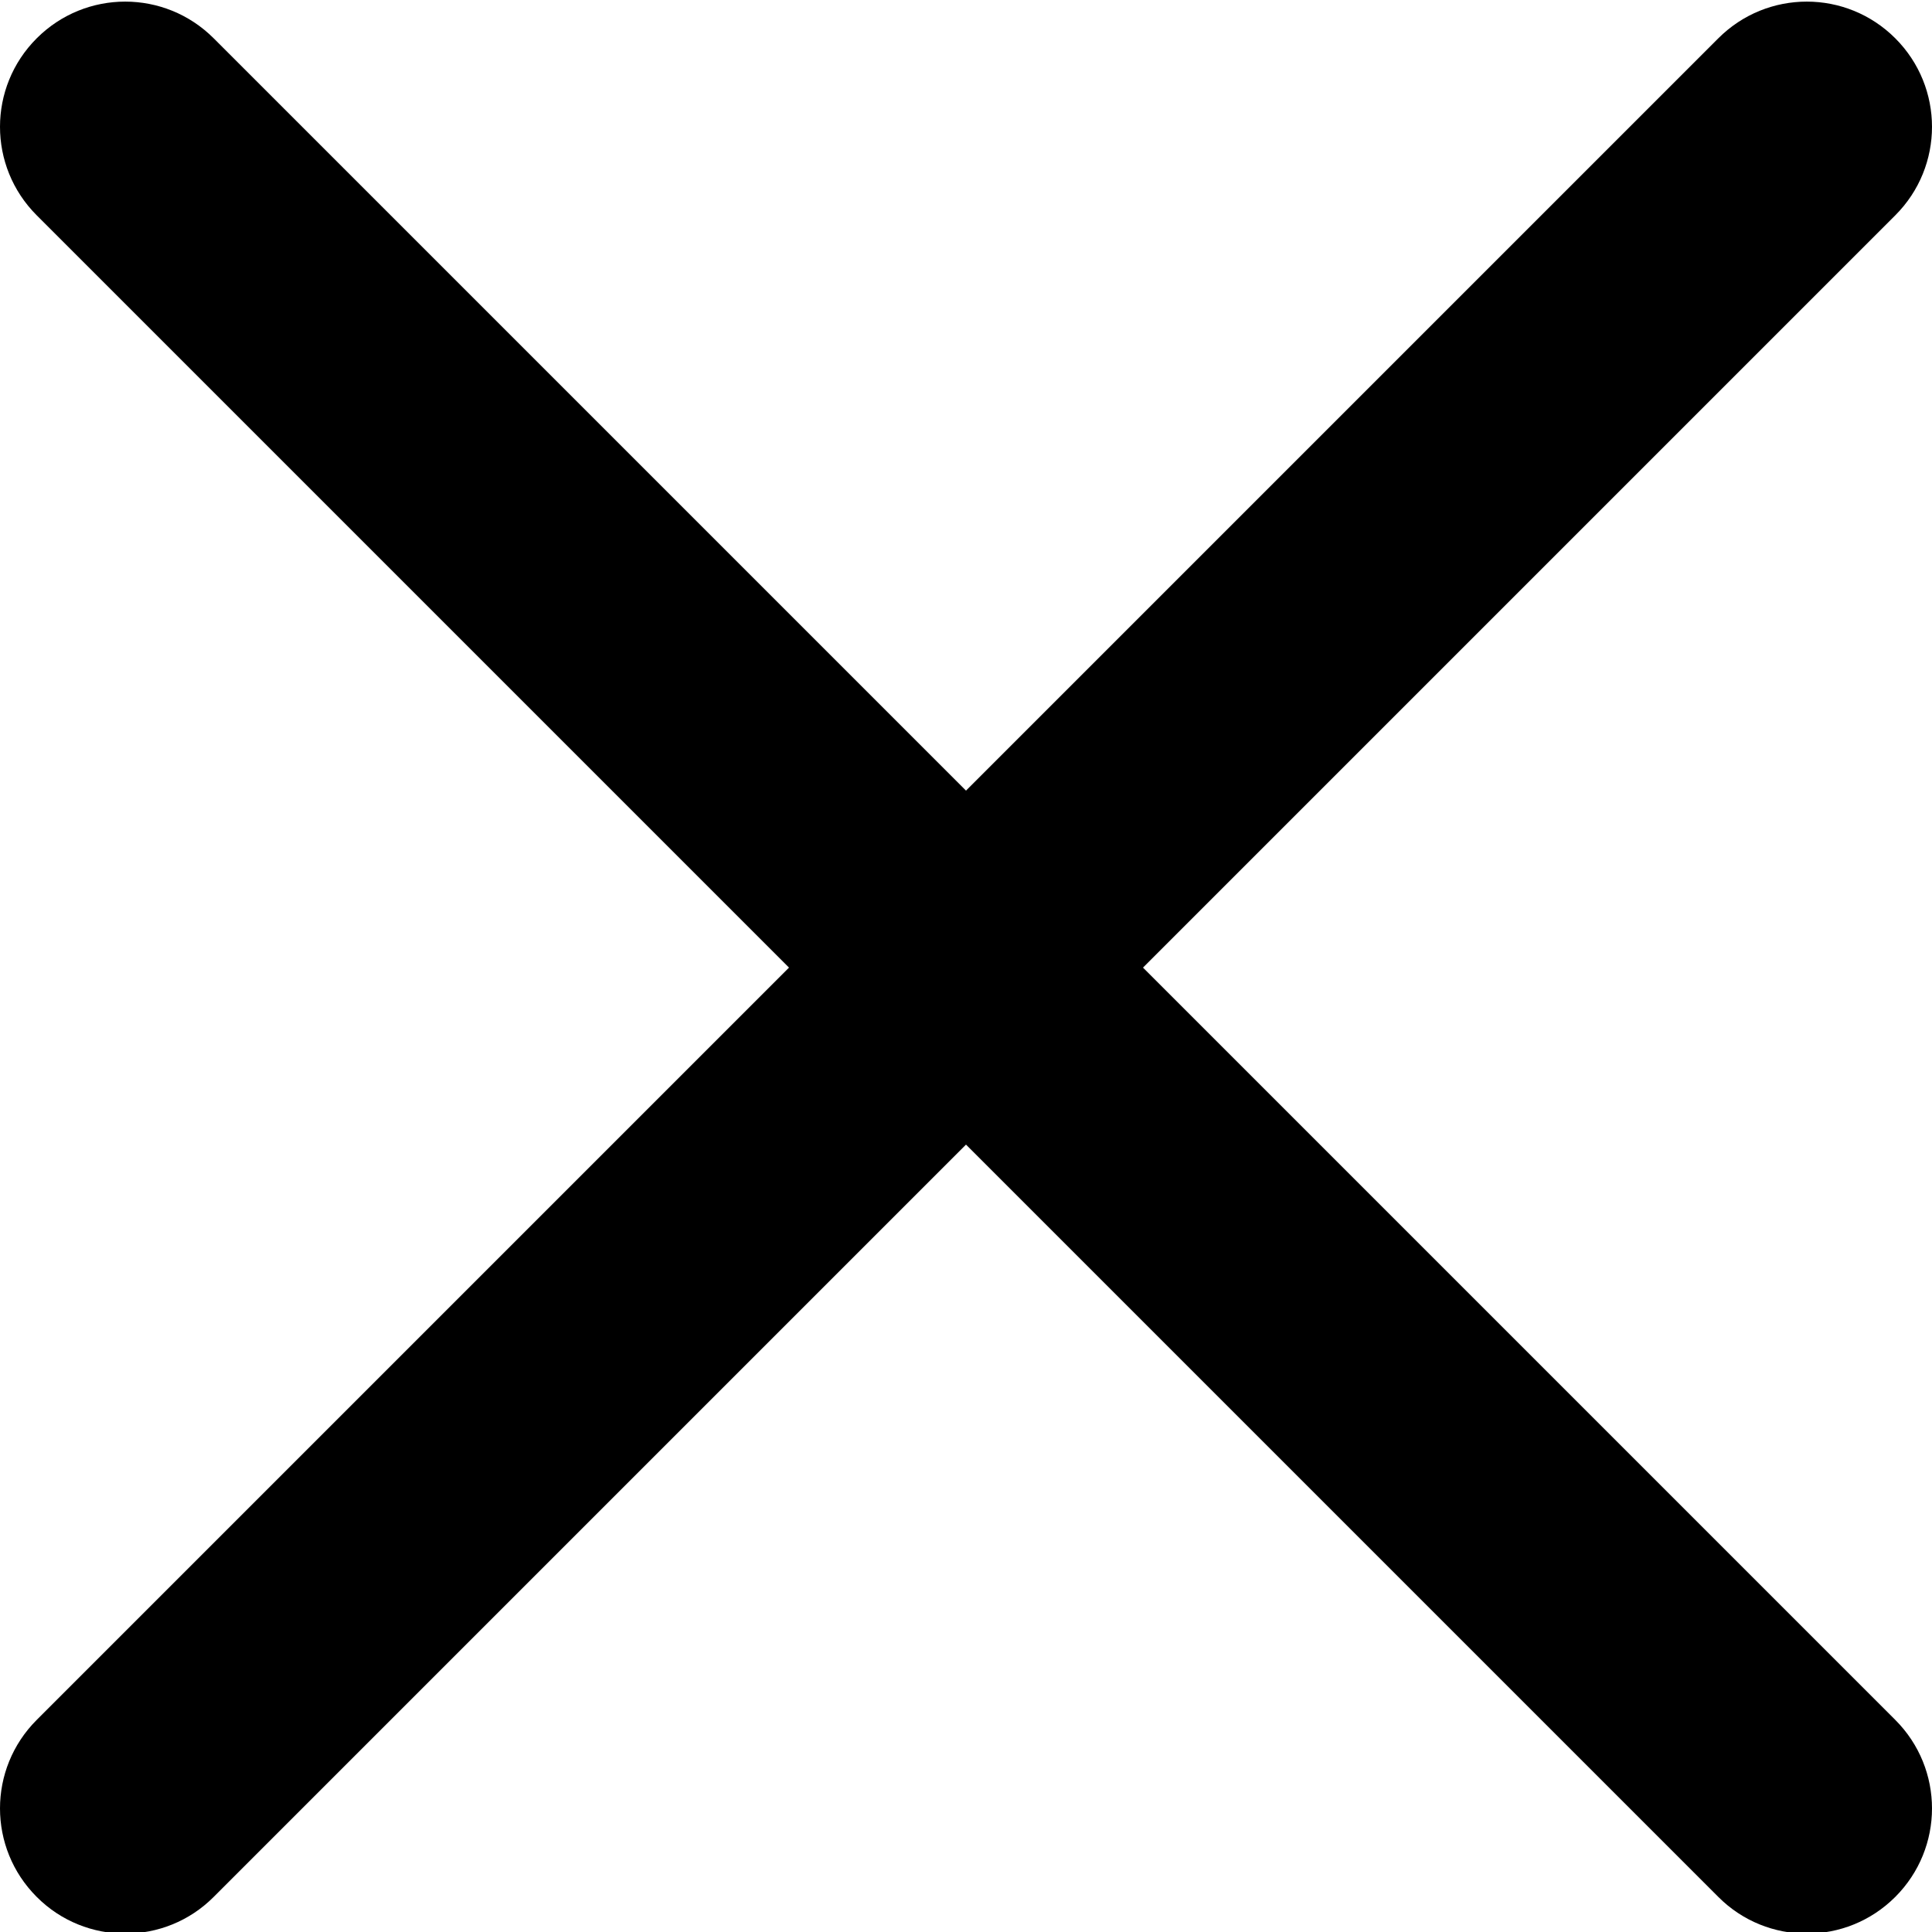 <svg width="18" height="18" viewBox="0 0 18 18" fill="none" xmlns="http://www.w3.org/2000/svg">
<g clip-path="url(#clip0)">
<path d="M10.649 9.015L17.658 2.006C18.114 1.55 18.114 0.813 17.658 0.357C17.202 -0.099 16.465 -0.099 16.009 0.357L9 7.366L1.991 0.357C1.535 -0.099 0.798 -0.099 0.342 0.357C-0.114 0.813 -0.114 1.55 0.342 2.006L7.351 9.015L0.342 16.024C-0.114 16.48 -0.114 17.217 0.342 17.673C0.569 17.901 0.868 18.015 1.167 18.015C1.465 18.015 1.764 17.901 1.991 17.673L9 10.664L16.009 17.673C16.236 17.901 16.535 18.015 16.833 18.015C17.132 18.015 17.43 17.901 17.658 17.673C18.114 17.217 18.114 16.48 17.658 16.024L10.649 9.015Z" fill="black"/>
</g>
<defs>
<clipPath id="clip0">
<rect width="18" height="18" fill="white"/>
</clipPath>
</defs>
</svg>
